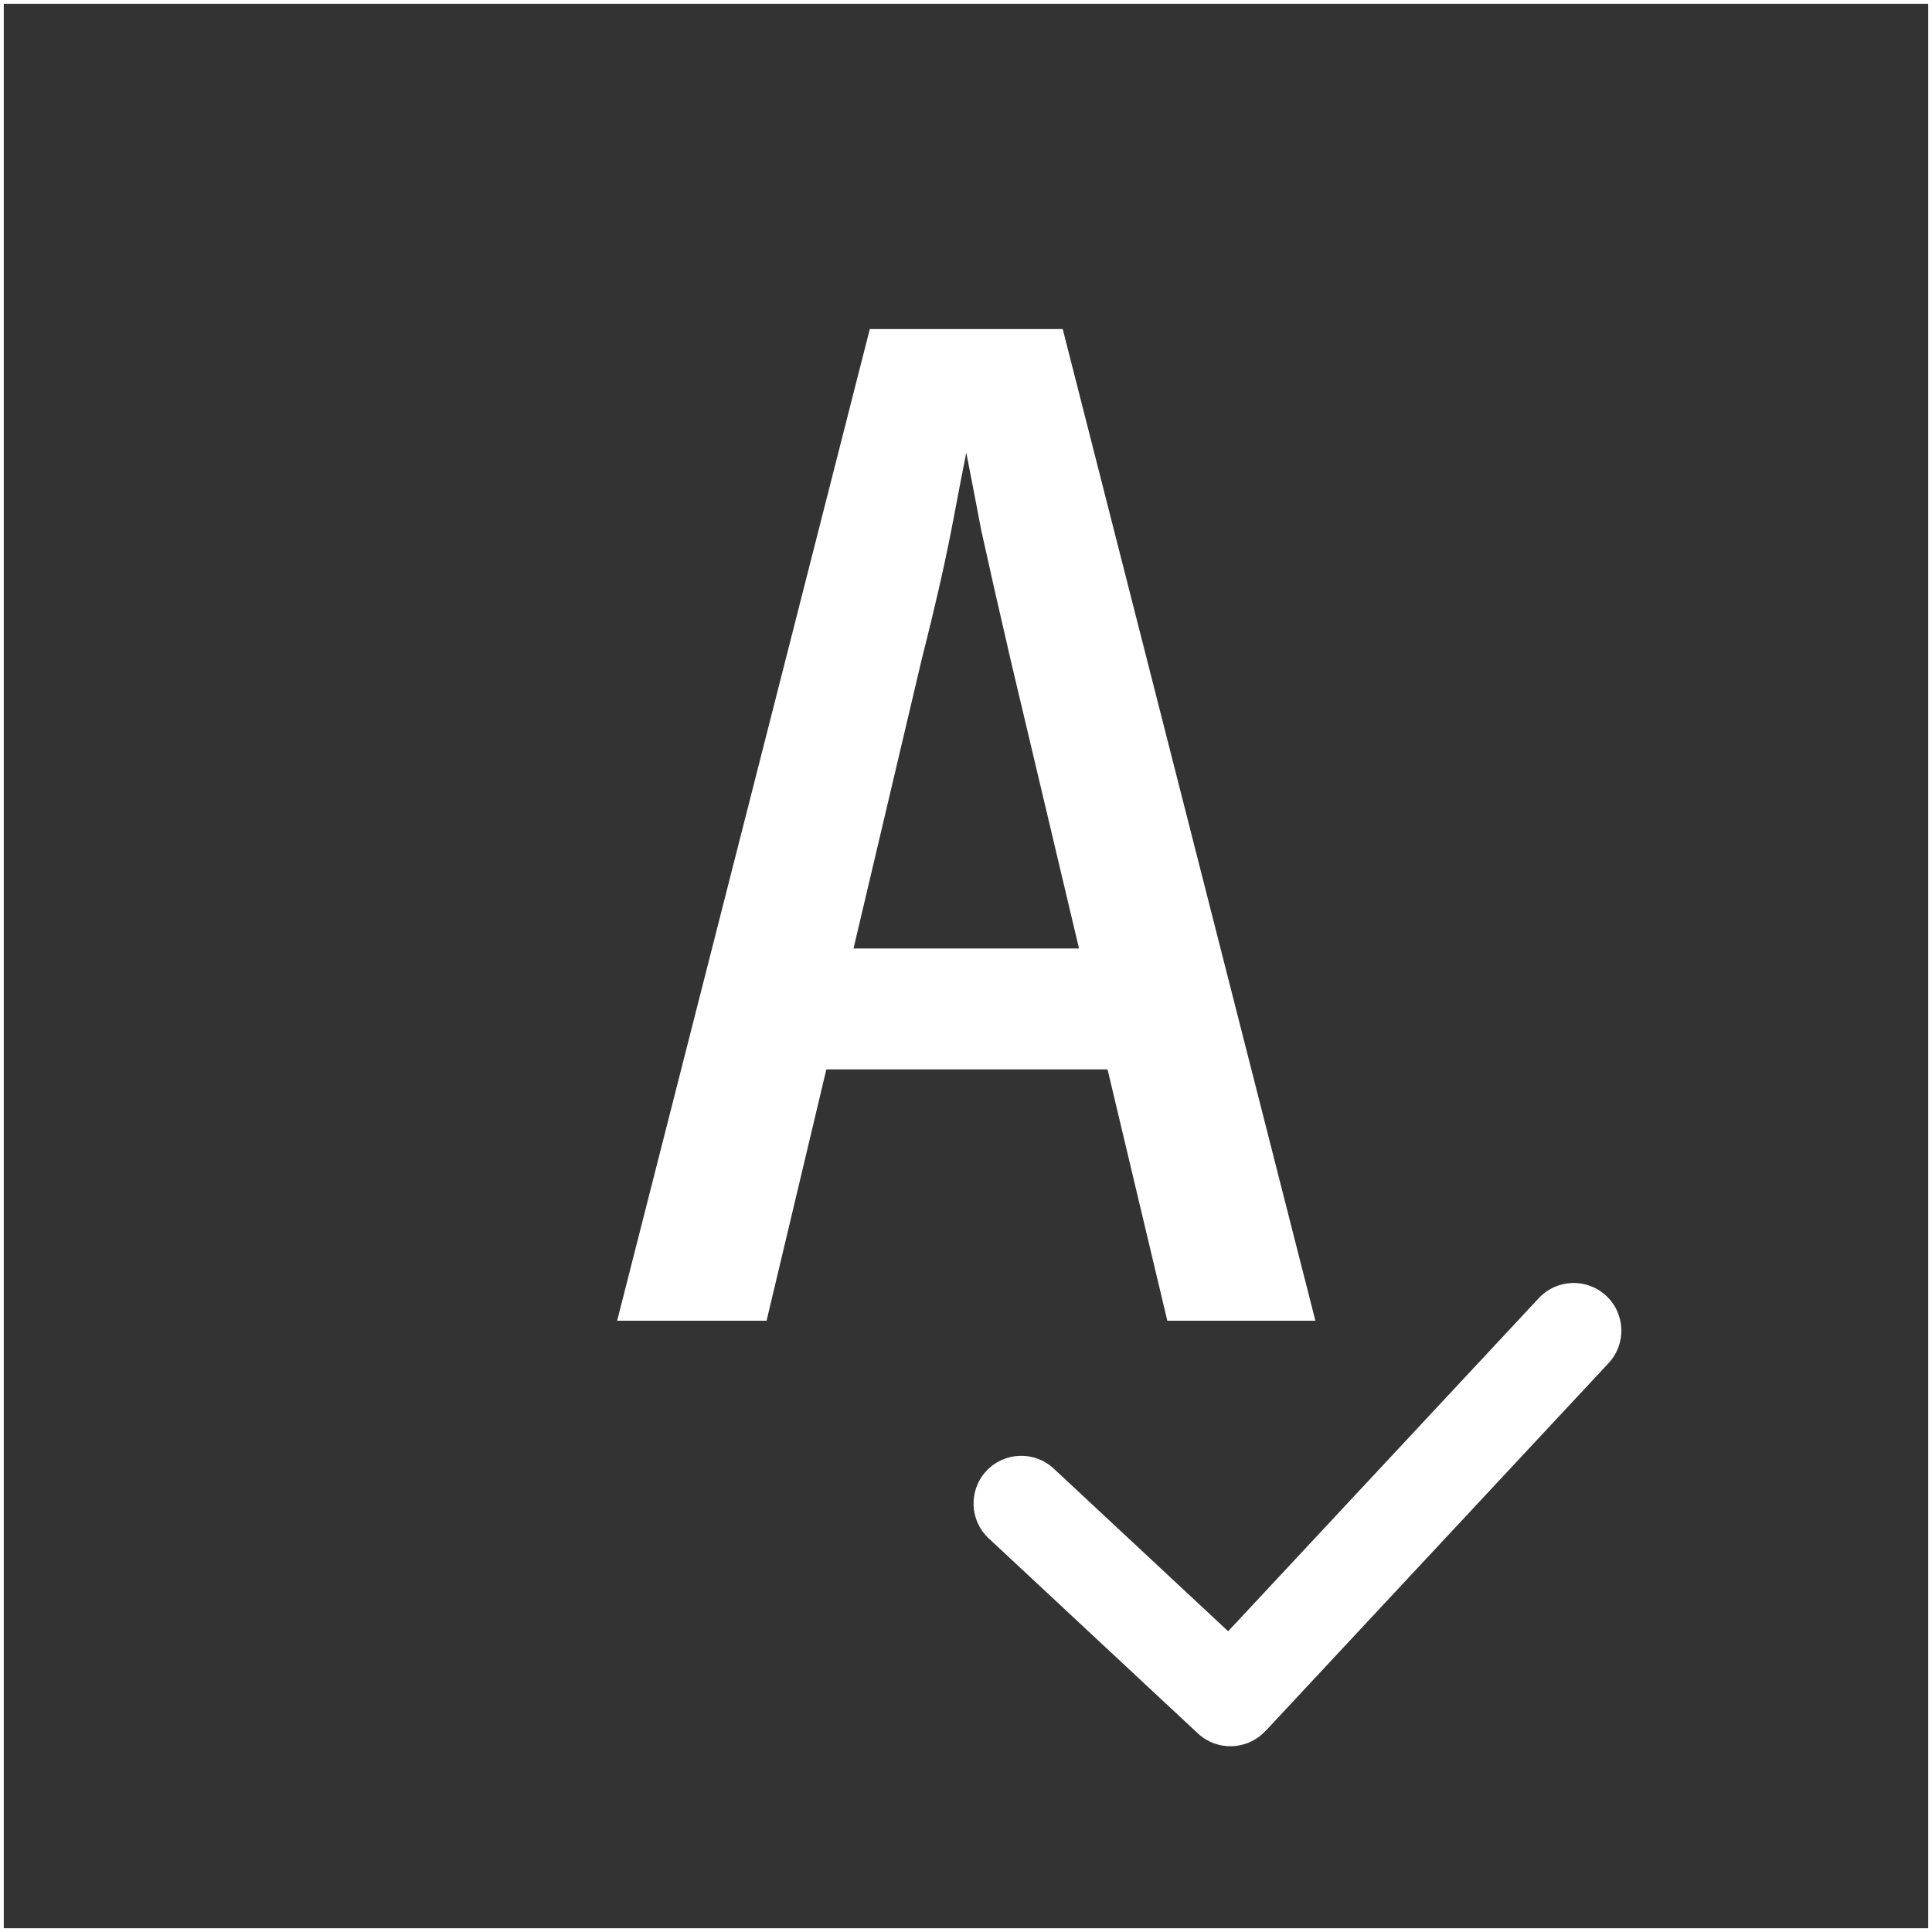 <svg width="256" height="256" viewBox="0 0 256 256" fill="none" xmlns="http://www.w3.org/2000/svg">
<rect x="0" y="0" width="256" height="256" fill="#333333" stroke="none"/>
<rect width="256" height="256" stroke="white"/>
<path fill-rule="evenodd" clip-rule="evenodd" d="M167.589 229.452C165.202 231.932 161.257 232.046 158.731 229.69L131.009 203.839C128.457 201.459 128.318 197.462 130.697 194.91C133.077 192.358 137.074 192.219 139.626 194.598L162.738 216.15L203.901 172.009C206.28 169.457 210.278 169.318 212.829 171.697C215.381 174.077 215.521 178.074 213.141 180.626L167.902 229.139C167.801 229.248 167.696 229.352 167.589 229.452Z" fill="white"/>
<path d="M81.775 175L115.255 43.6H140.815L174.295 175H154.675L146.755 141.7H109.495L101.575 175H81.775ZM113.095 125.68H142.975L133.975 87.7C132.415 80.98 131.095 75.16 130.015 70.24C129.055 65.2 128.395 61.78 128.035 59.98C127.675 61.78 127.015 65.2 126.055 70.24C125.095 75.16 123.775 80.92 122.095 87.52L113.095 125.68Z" fill="white"/>
</svg>
